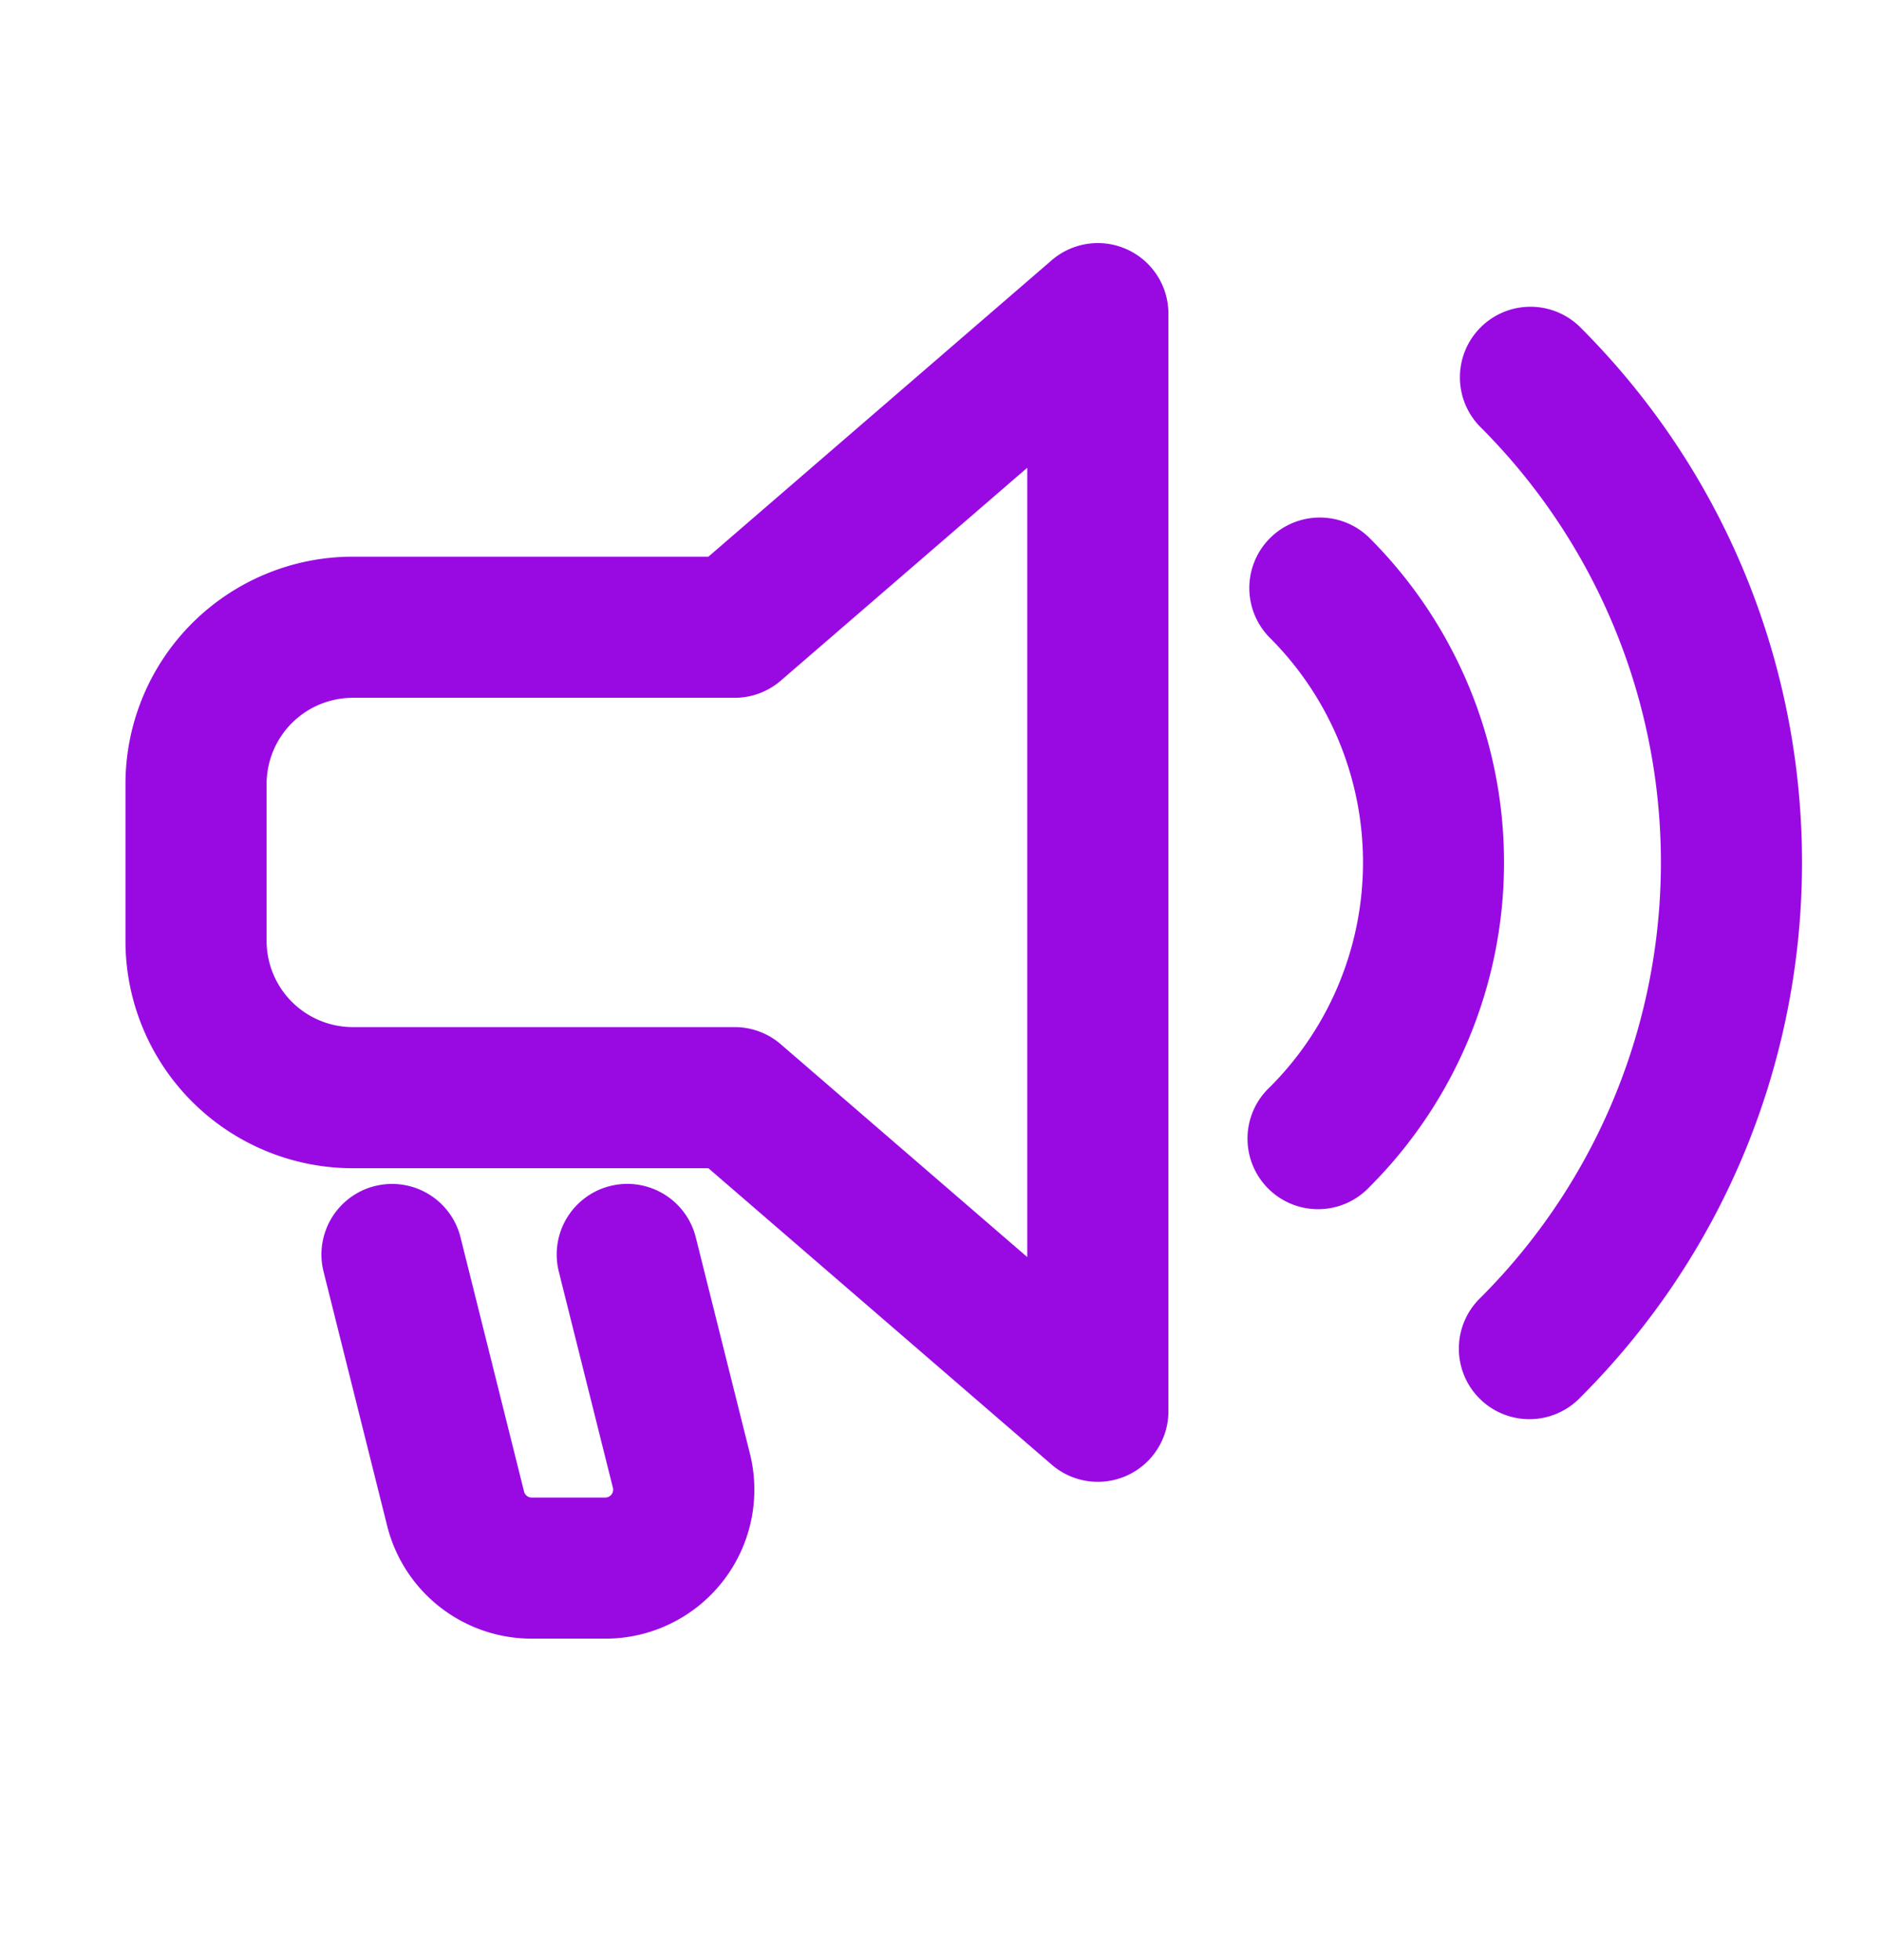 <?xml version="1.0" encoding="UTF-8"?>
<svg xmlns="http://www.w3.org/2000/svg" fill="none" viewBox="0 0 24 25"><path fill="#1E1E20" fill-rule="evenodd" d="M14.374 3.182A.9.9 0 0 1 14.9 4v14a.9.9 0 0 1-1.488.681L9.034 14.9H4.5A2.9 2.9 0 0 1 1.6 12v-2a2.9 2.9 0 0 1 2.9-2.9h4.534l4.378-3.781a.9.9 0 0 1 .962-.137zM13.1 5.966L9.957 8.681a.9.9 0 0 1-.589.219H4.5A1.1 1.1 0 0 0 3.4 10v2a1.1 1.1 0 0 0 1.1 1.1h4.868a.9.9 0 0 1 .589.219l3.143 2.714V5.966zm5.781-1.79a.9.9 0 0 1 1.273 0c3.768 3.769 3.768 9.879 0 13.647a.9.9 0 1 1-1.273-1.272 7.85 7.85 0 0 0 0-11.102.9.9 0 0 1 0-1.273zm-2.686 2.688a.9.9 0 0 1 1.272 0 5.85 5.85 0 0 1 0 8.272.9.9 0 1 1-1.272-1.272 4.05 4.05 0 0 0 0-5.728.9.9 0 0 1 0-1.272zM4.782 15.127a.9.9 0 0 1 1.091.655l.81 3.242a.1.1 0 0 0 .098.076h.938a.1.1 0 0 0 .097-.124l-.69-2.758a.9.9 0 0 1 1.747-.436l.69 2.757A1.9 1.9 0 0 1 7.718 20.9h-.938a1.9 1.9 0 0 1-1.843-1.44l-.811-3.242a.9.9 0 0 1 .655-1.091z" clip-rule="evenodd" style="fill: #990ae3;"/></svg>
